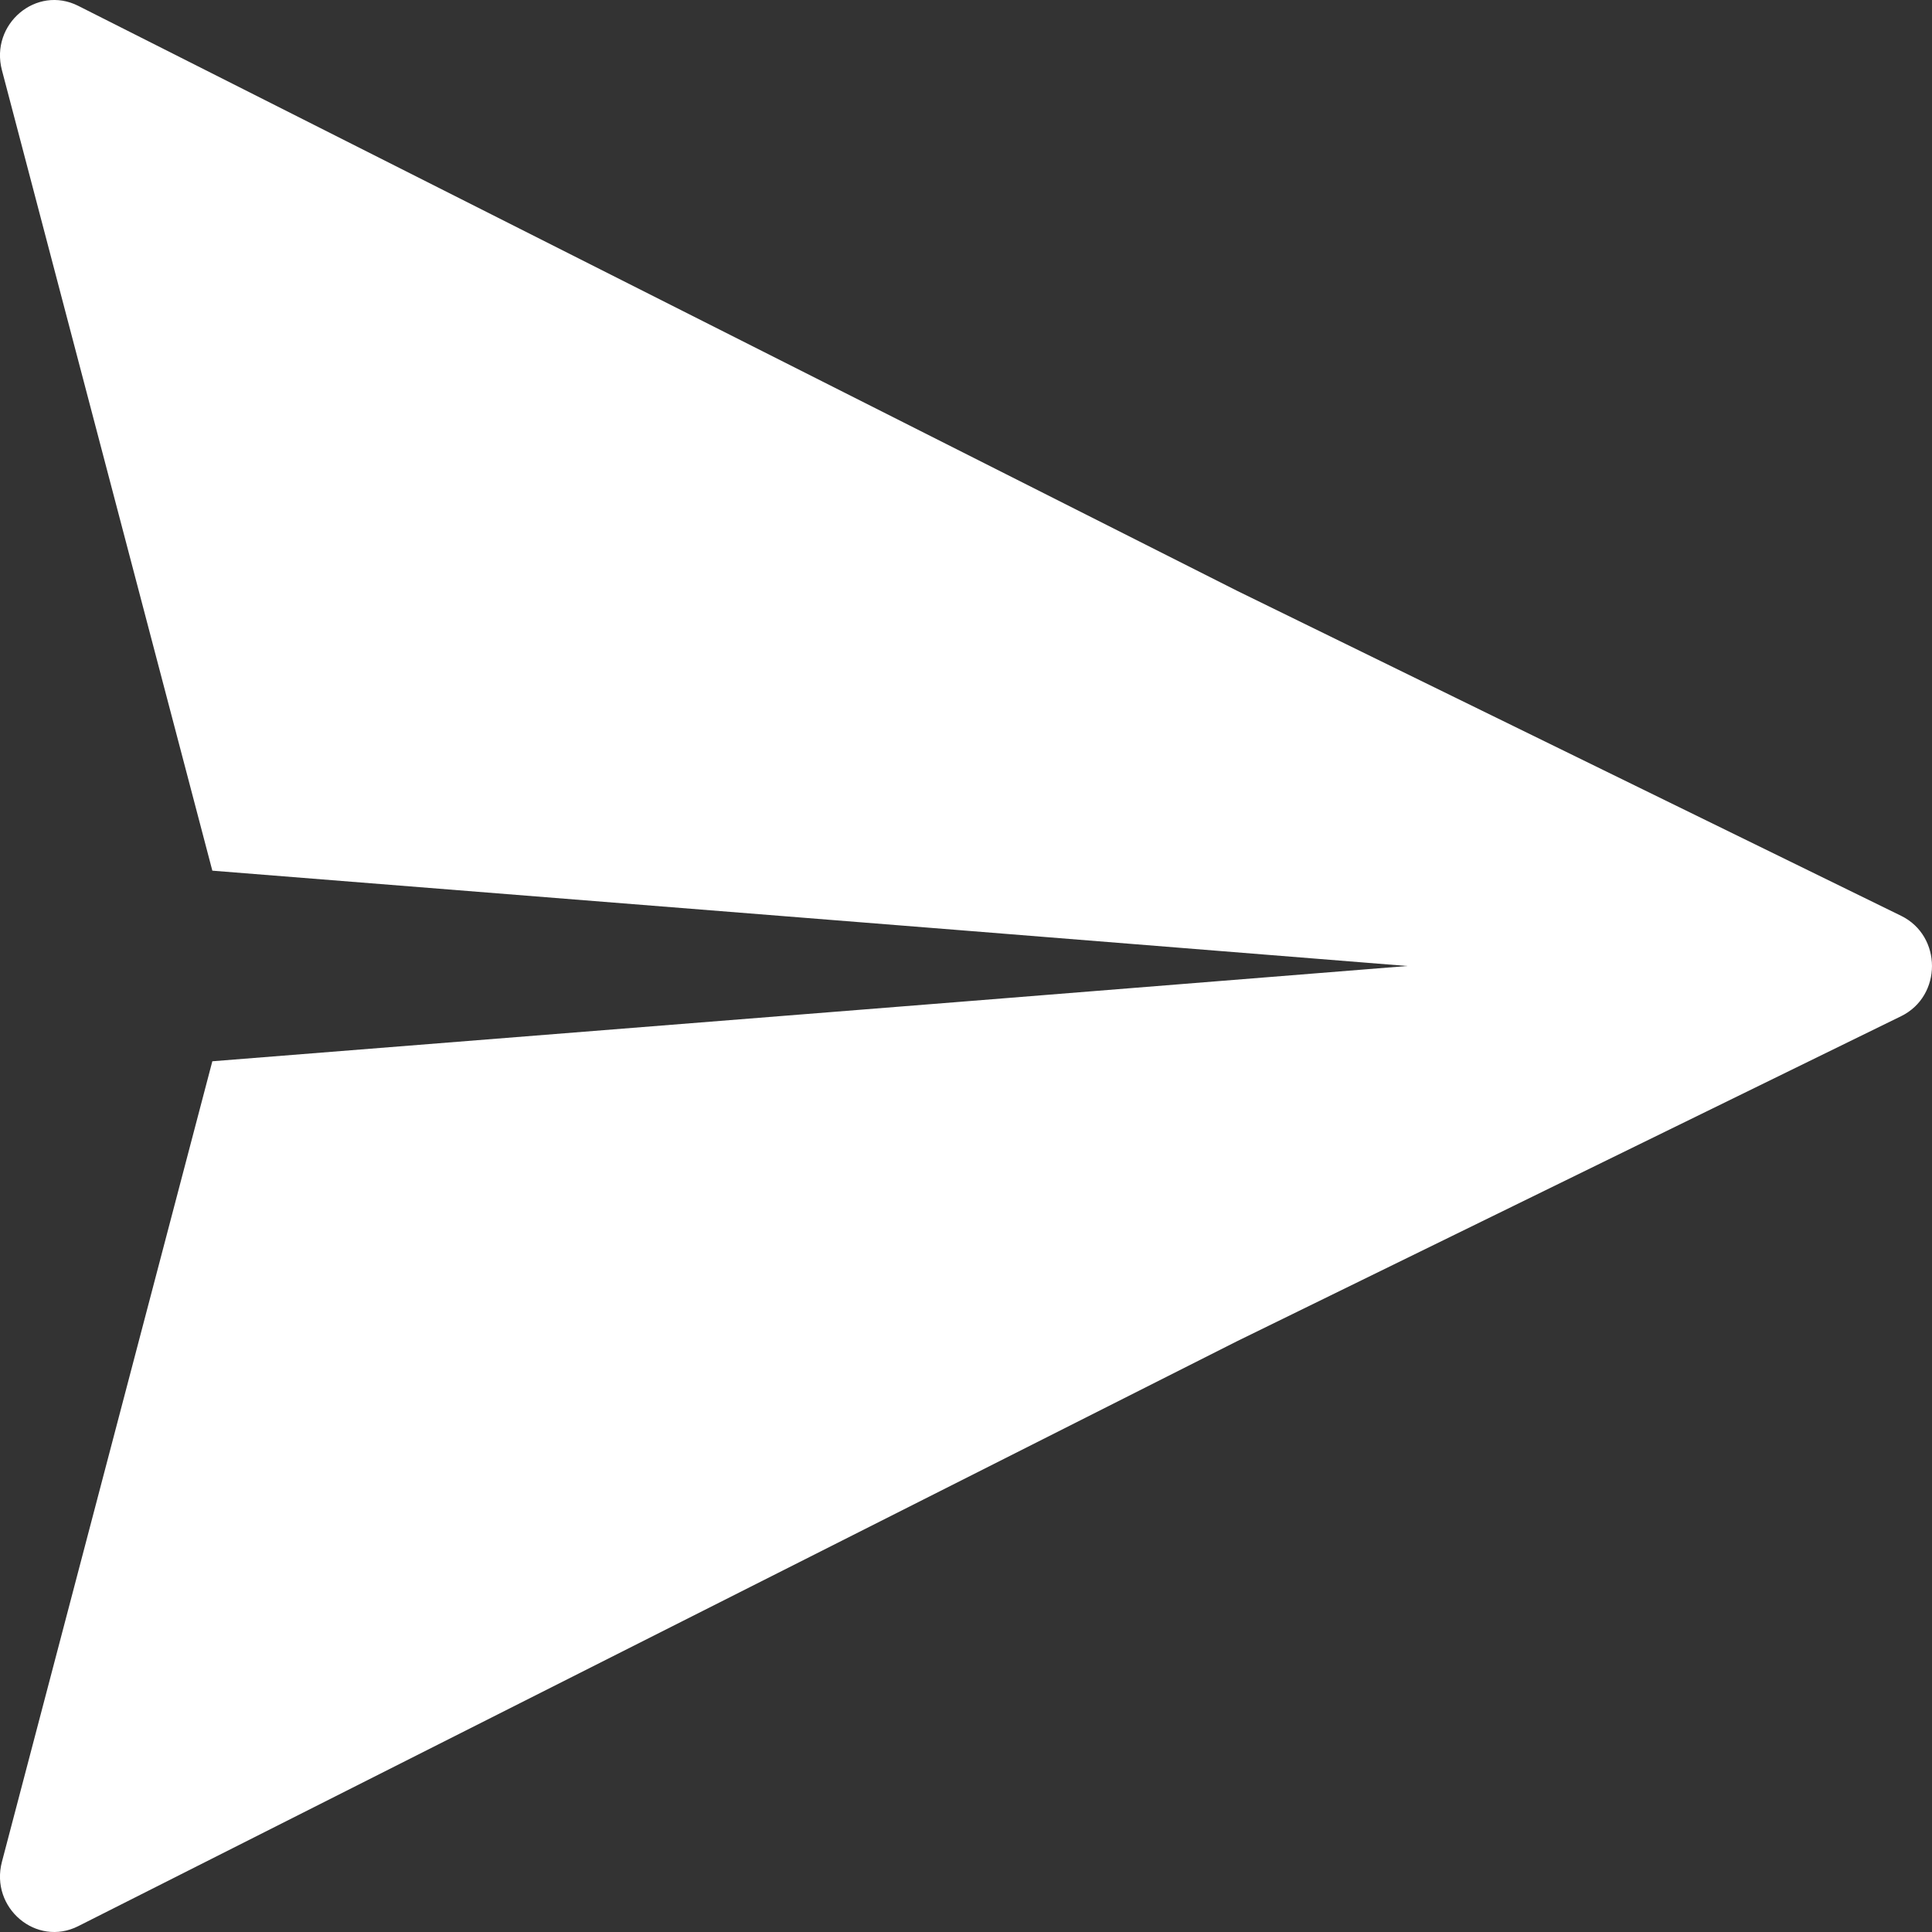 <svg width="32" height="32" viewBox="0 0 32 32" fill="none" xmlns="http://www.w3.org/2000/svg">
<rect x="0" y="0" width="32" height="32" fill="#333333" stroke="none"/>
<path fill-rule="evenodd" clip-rule="evenodd" d="M31.489 15.169L20.491 9.786L1.296 0.097C0.603 -0.253 -0.169 0.398 0.032 1.163L3.517 14.421L15.866 15.404L23.31 16L15.866 16.596L3.517 17.578L0.032 30.837C-0.169 31.602 0.603 32.253 1.296 31.903L20.491 22.214L31.489 16.831C32.17 16.497 32.17 15.503 31.489 15.169Z" fill="white"/>
</svg>

